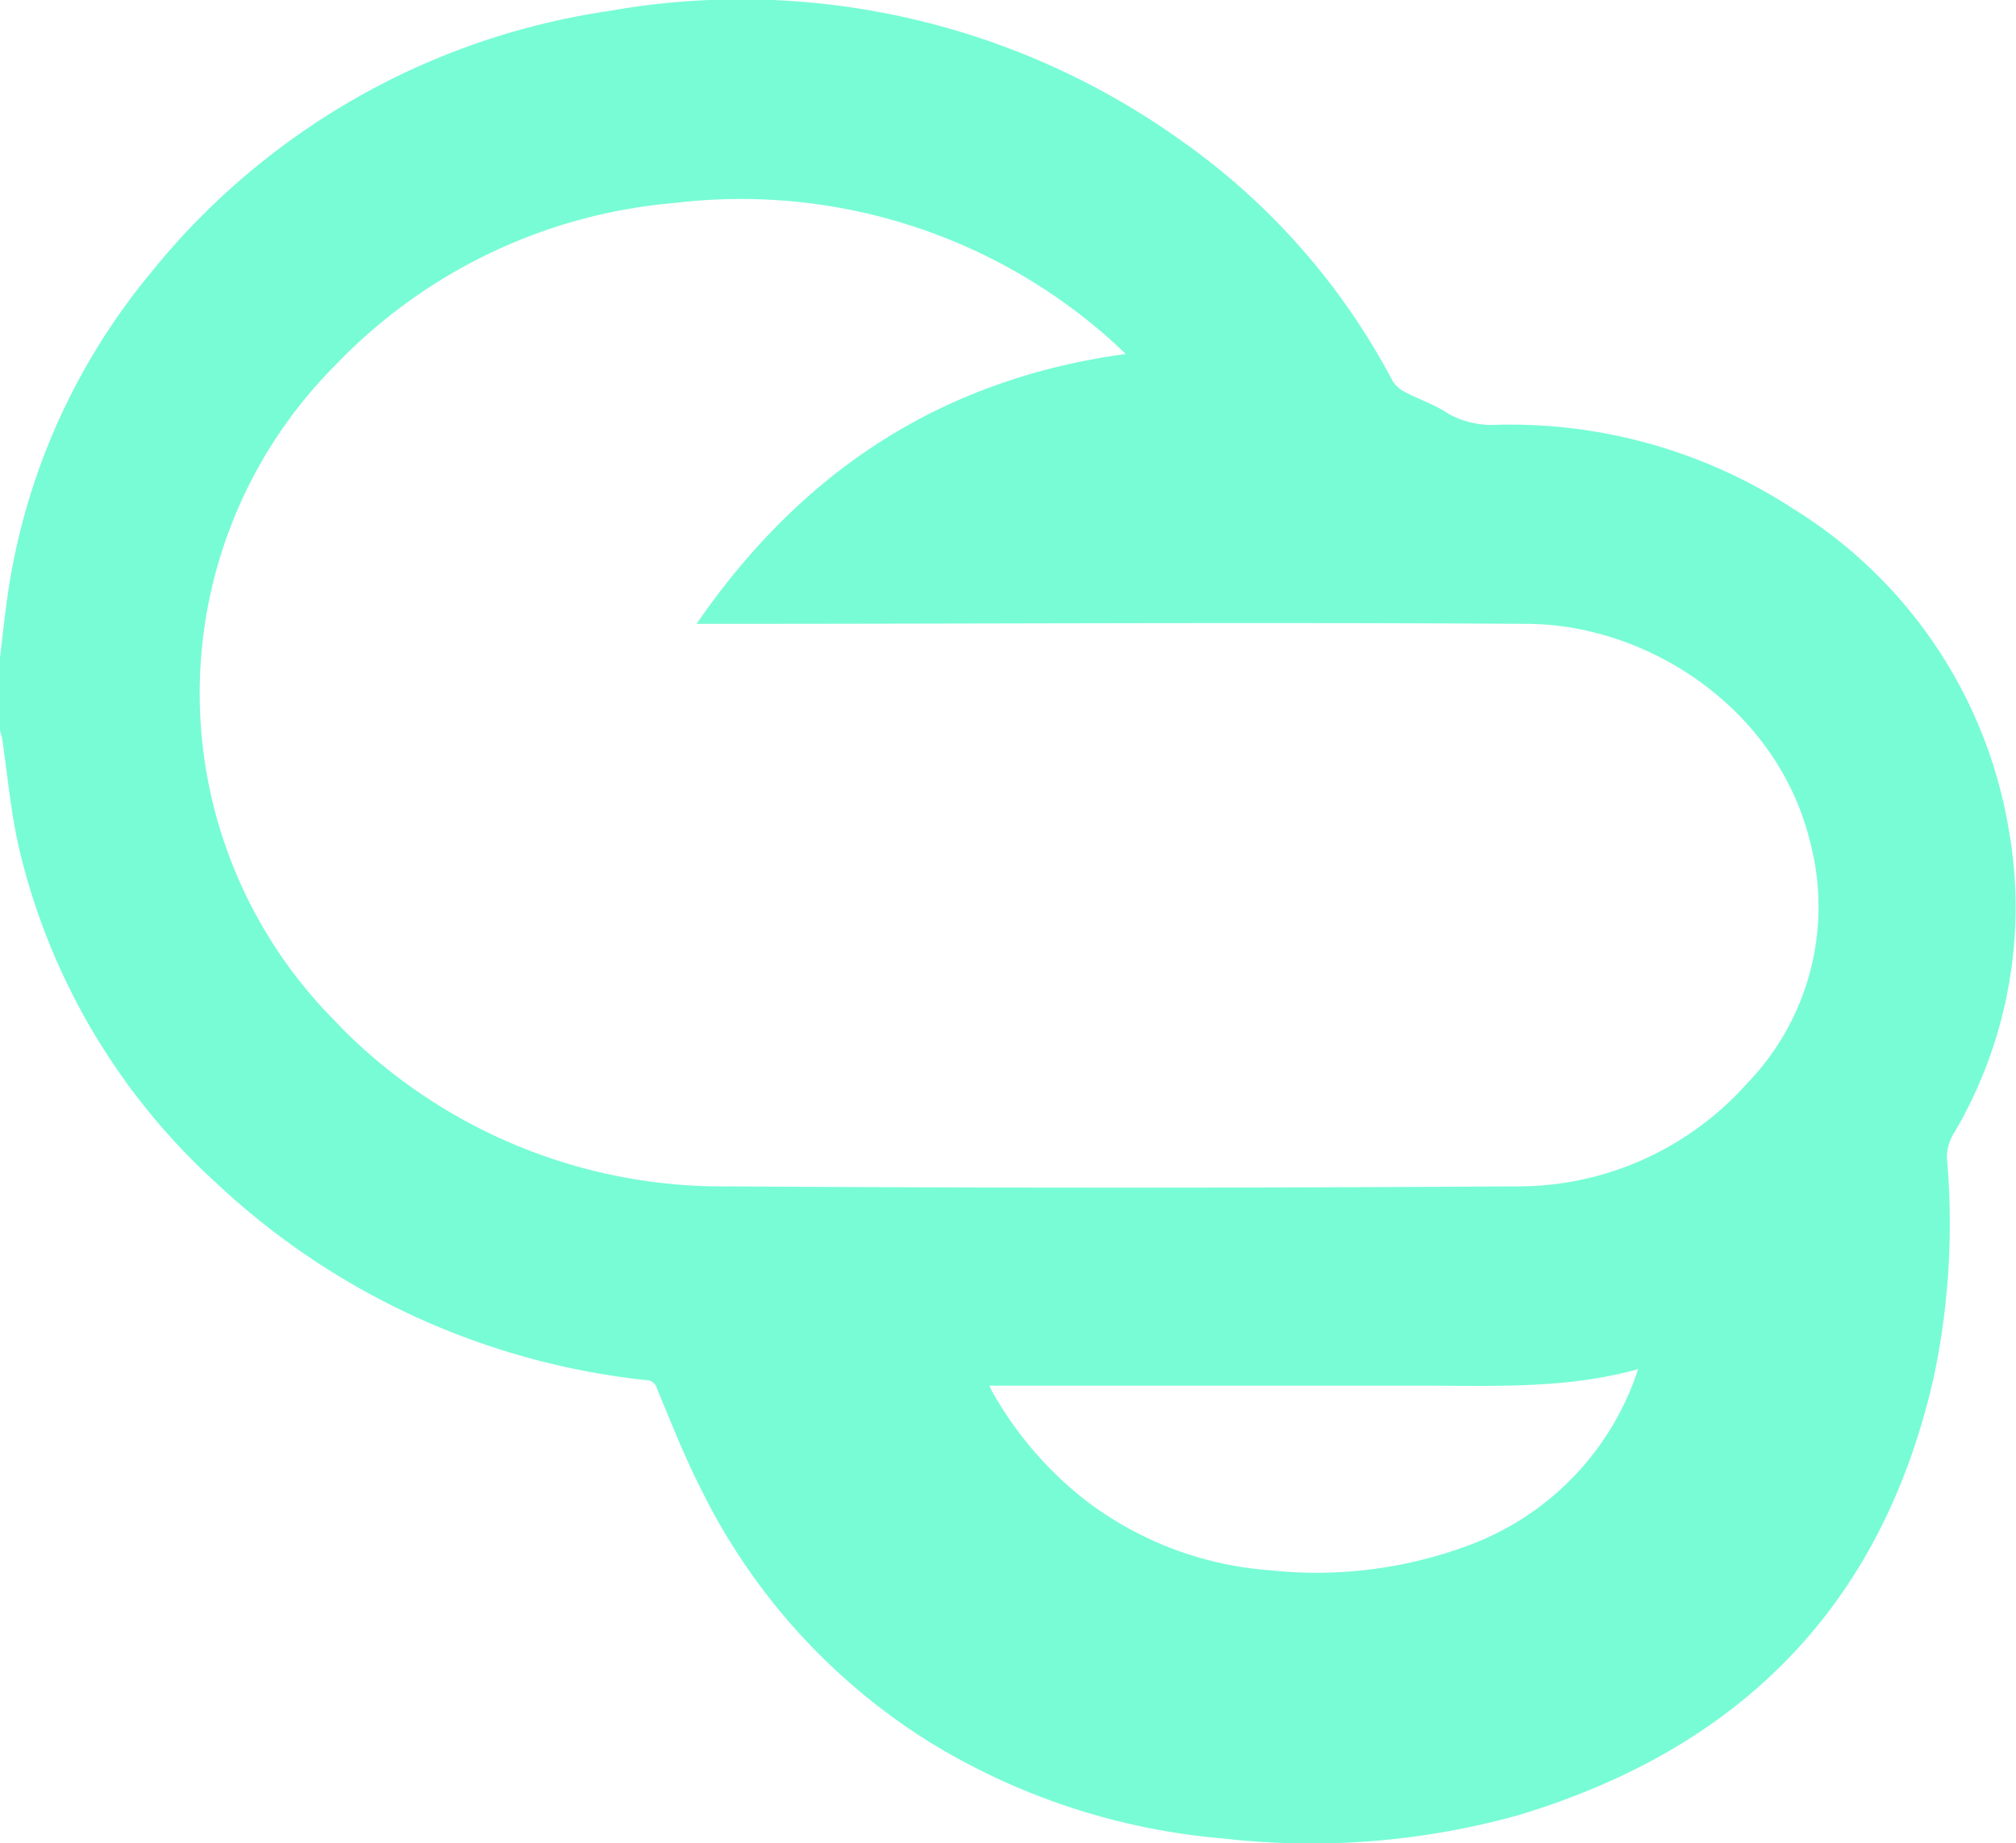 <svg xmlns="http://www.w3.org/2000/svg" viewBox="0 0 93.95 85.91">
  <g id="Layer_2" data-name="Layer 2">
    <g id="Layer_2-2" data-name="Layer 2">
      <path fill="#78fcd6" d="M0,30.66c.09-.76.17-1.52.27-2.27A30.33,30.33,0,0,1,7,12.75,33.68,33.68,0,0,1,28.39.51,35.23,35.23,0,0,1,55,6.52a31.86,31.86,0,0,1,9.89,11.22,1.43,1.43,0,0,0,.6.54c.67.35,1.4.59,2,1a4.18,4.18,0,0,0,2.29.52,24.13,24.13,0,0,1,13.78,3.91,21.8,21.8,0,0,1,10.06,15,20.74,20.74,0,0,1-2.53,14.06,2.12,2.12,0,0,0-.36,1.2,34.72,34.72,0,0,1-.6,10.17c-2.4,10.68-9,17.35-19.4,20.48a36,36,0,0,1-13.7,1.08,31.16,31.16,0,0,1-13.57-4.41,28.93,28.93,0,0,1-10.85-12c-.75-1.48-1.34-3-2-4.58a.51.51,0,0,0-.51-.38A34.64,34.64,0,0,1,10,55.07,30.54,30.54,0,0,1,.94,39.76C.51,38,.36,36.16.09,34.37A1.79,1.79,0,0,1,0,34ZM52.46,16.5,52,16.06a25.87,25.87,0,0,0-20.55-6.6A24.77,24.77,0,0,0,15.65,17a21.66,21.66,0,0,0,0,30.63L16,48A25,25,0,0,0,34,55.3q18.24.12,36.47,0A14.31,14.31,0,0,0,81.4,50.52a11.84,11.84,0,0,0,2.95-11.29c-1.51-6.18-7.51-10.11-13.15-10.15-12.68-.08-25.37,0-38,0h-.74C37.38,21.94,43.89,17.67,52.46,16.5ZM76.34,63.82c-3.34.93-6.68.77-10,.77H46.11l.12.26a17,17,0,0,0,4.34,5.07,16.08,16.08,0,0,0,8.67,3.28A20.26,20.26,0,0,0,68.53,72,13.07,13.07,0,0,0,76.34,63.82Z"/>
    </g>
  </g>
</svg>

